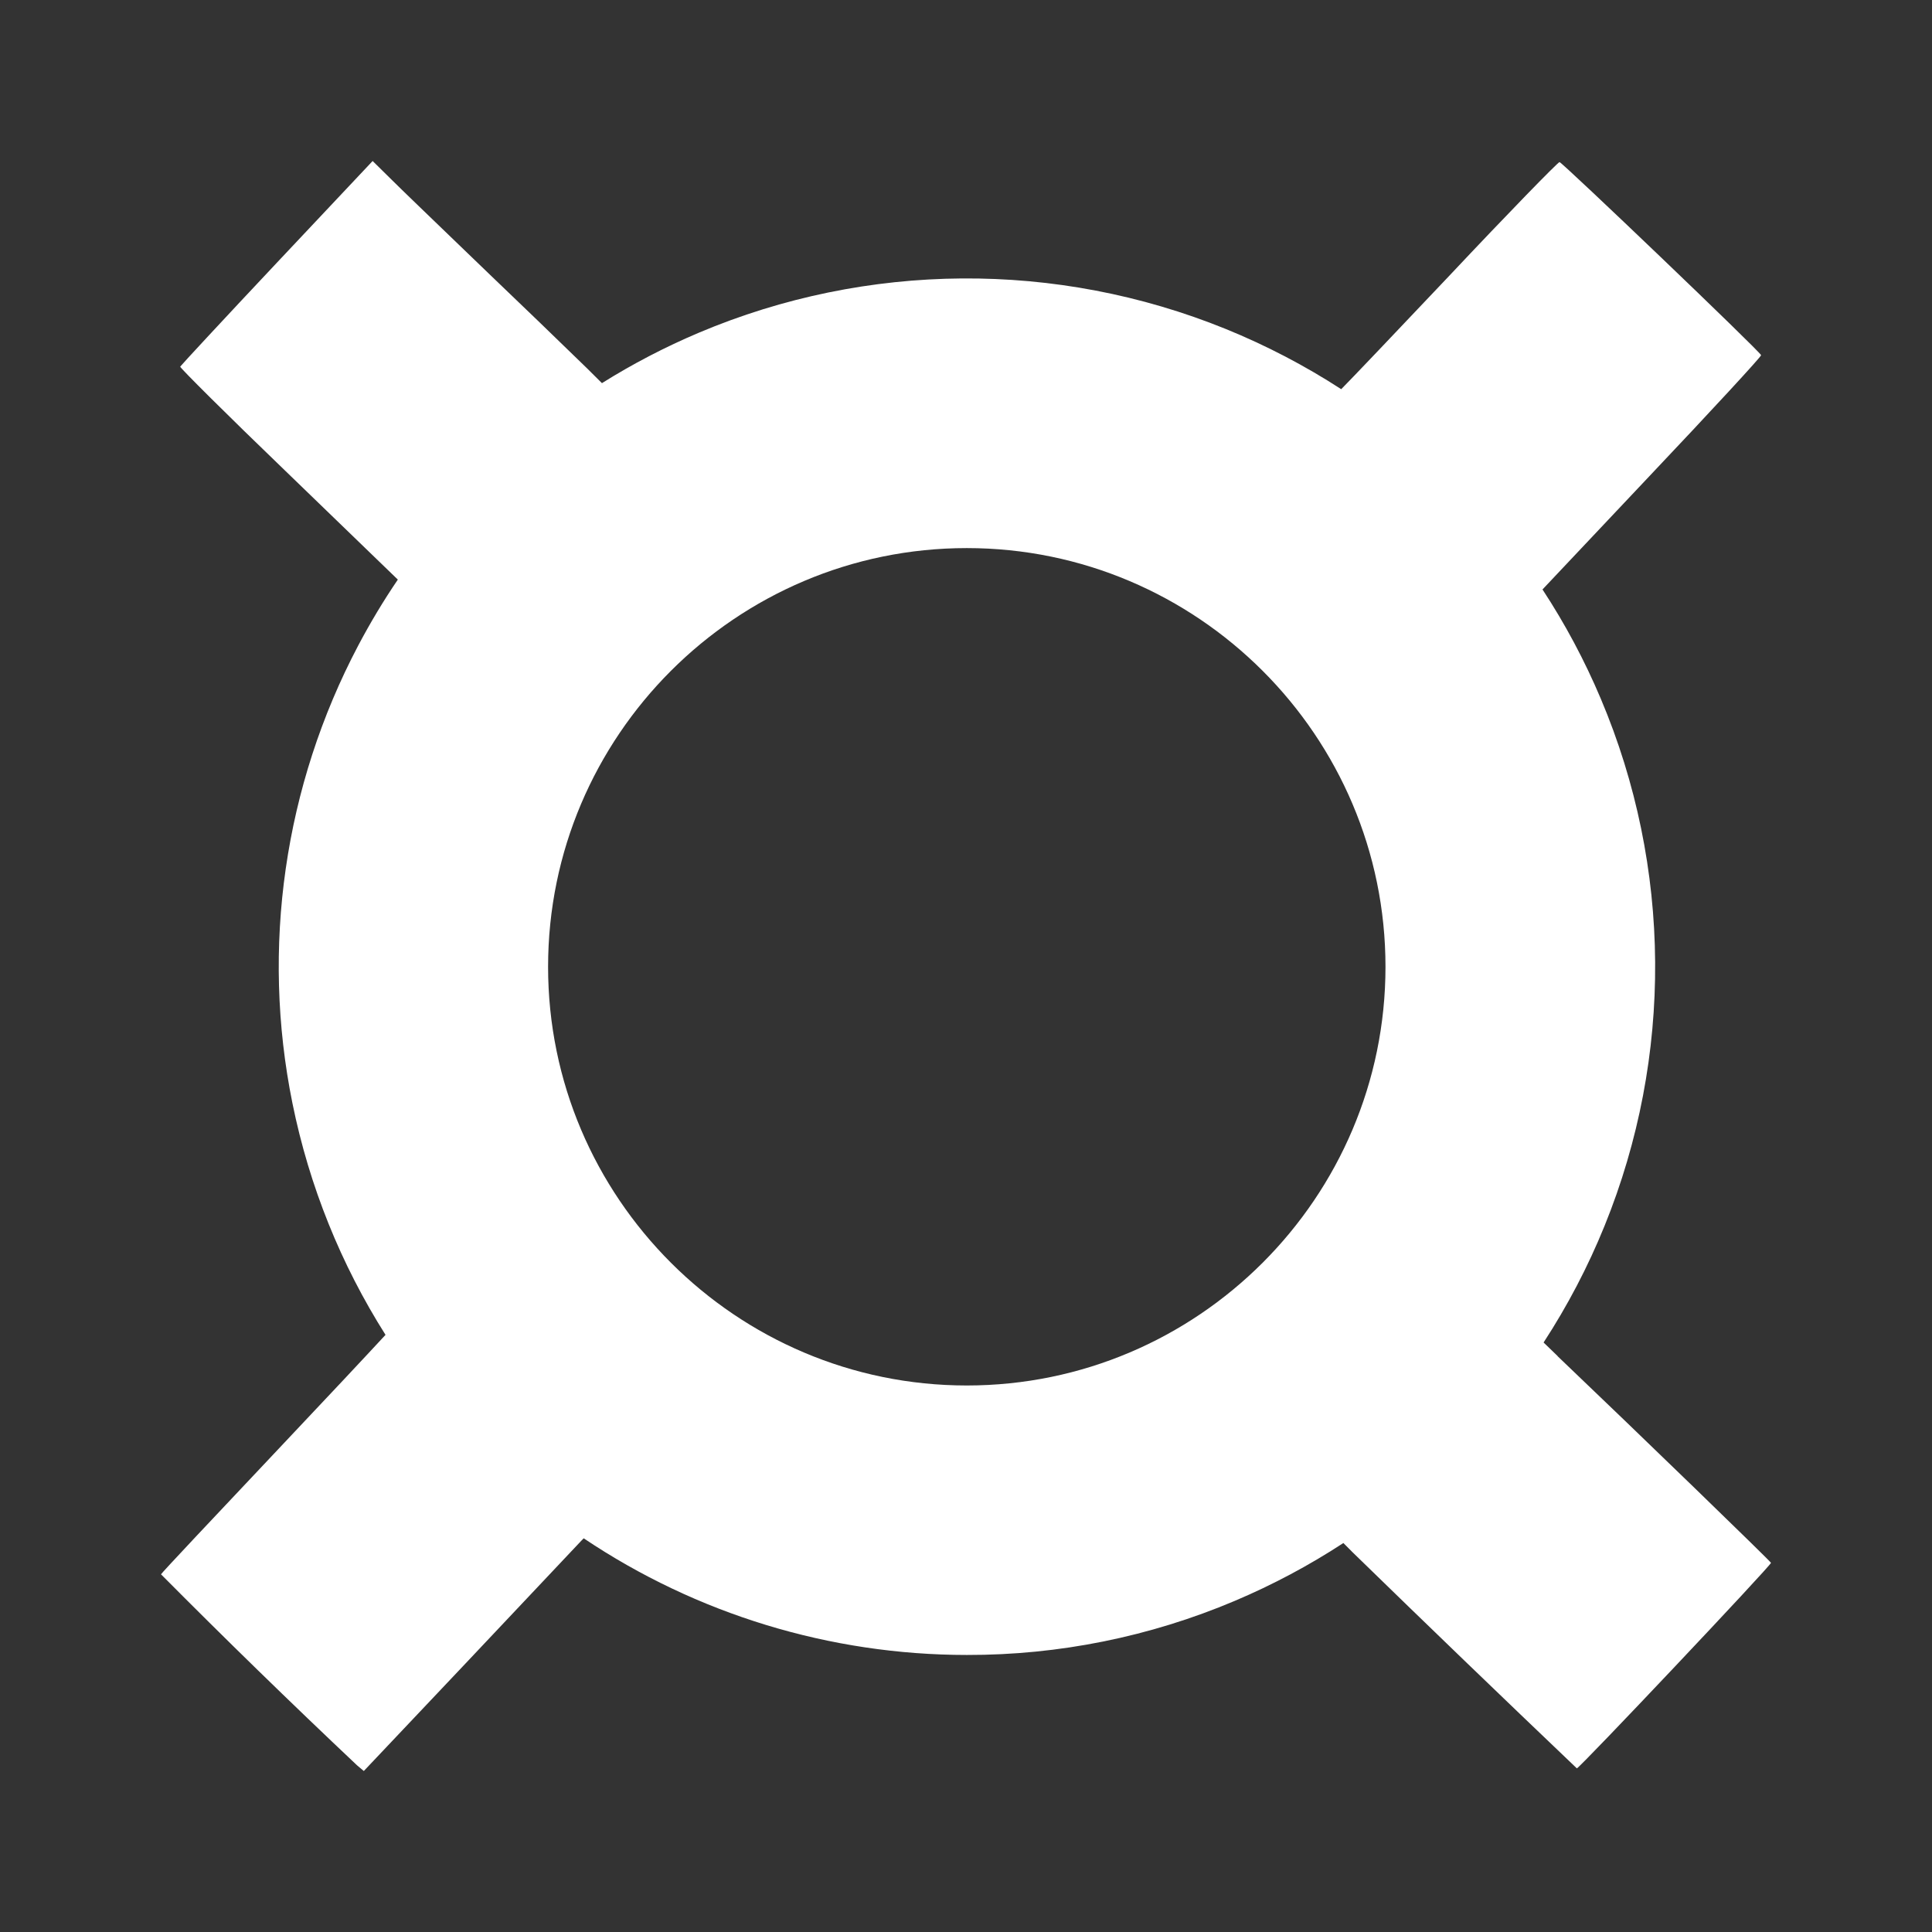<svg width="48" height="48" viewBox="0 0 48 48" fill="none" xmlns="http://www.w3.org/2000/svg">
<rect x="0" y="0" width="48" height="48" fill="#333333" stroke="none"/>
<path fill-rule="evenodd" clip-rule="evenodd" d="M9.578 33.164C9.113 33.668 8.084 34.765 6.906 36.012C5.316 37.695 4.016 39.078 4 39.113C5.598 40.721 7.222 42.304 8.871 43.859L9.039 44L11.559 41.336L14.441 38.281L14.502 38.219C17.307 40.101 20.618 41.116 24.02 41.117C26.306 41.122 28.57 40.665 30.676 39.774C31.624 39.373 32.527 38.891 33.376 38.336L33.609 38.57C35.455 40.368 37.311 42.156 39.176 43.934C39.227 43.949 44.008 38.887 44 38.828C43.996 38.797 40.707 35.609 38.699 33.695V33.691L38.35 33.354C38.943 32.444 39.452 31.474 39.866 30.453C41.572 26.25 41.539 21.542 39.773 17.364C39.37 16.409 38.884 15.499 38.323 14.645L40.977 11.832C42.516 10.207 43.766 8.852 43.754 8.824C43.719 8.723 38.809 4.027 38.746 4.027C38.707 4.027 37.465 5.301 36 6.859C34.678 8.255 33.557 9.434 33.322 9.669C32.421 9.085 31.461 8.583 30.453 8.173C26.25 6.467 21.541 6.501 17.363 8.266C16.524 8.621 15.72 9.04 14.955 9.519L14.586 9.152C13.786 8.374 12.983 7.599 12.176 6.828C11.959 6.619 11.74 6.409 11.528 6.204C10.688 5.395 9.943 4.678 9.734 4.469L9.258 4L6.875 6.531C5.566 7.922 4.488 9.086 4.477 9.109C4.465 9.133 5.645 10.309 7.094 11.703L9.884 14.4C9.527 14.925 9.199 15.472 8.9 16.038C7.06 19.527 6.482 23.546 7.266 27.412C7.683 29.469 8.471 31.416 9.578 33.164ZM13.617 24.02C13.617 18.285 18.285 13.617 24.02 13.617C29.754 13.617 34.422 18.285 34.422 24.02C34.422 29.754 29.754 34.422 24.02 34.422C18.285 34.422 13.617 29.754 13.617 24.02Z" fill="white"/>
</svg>
